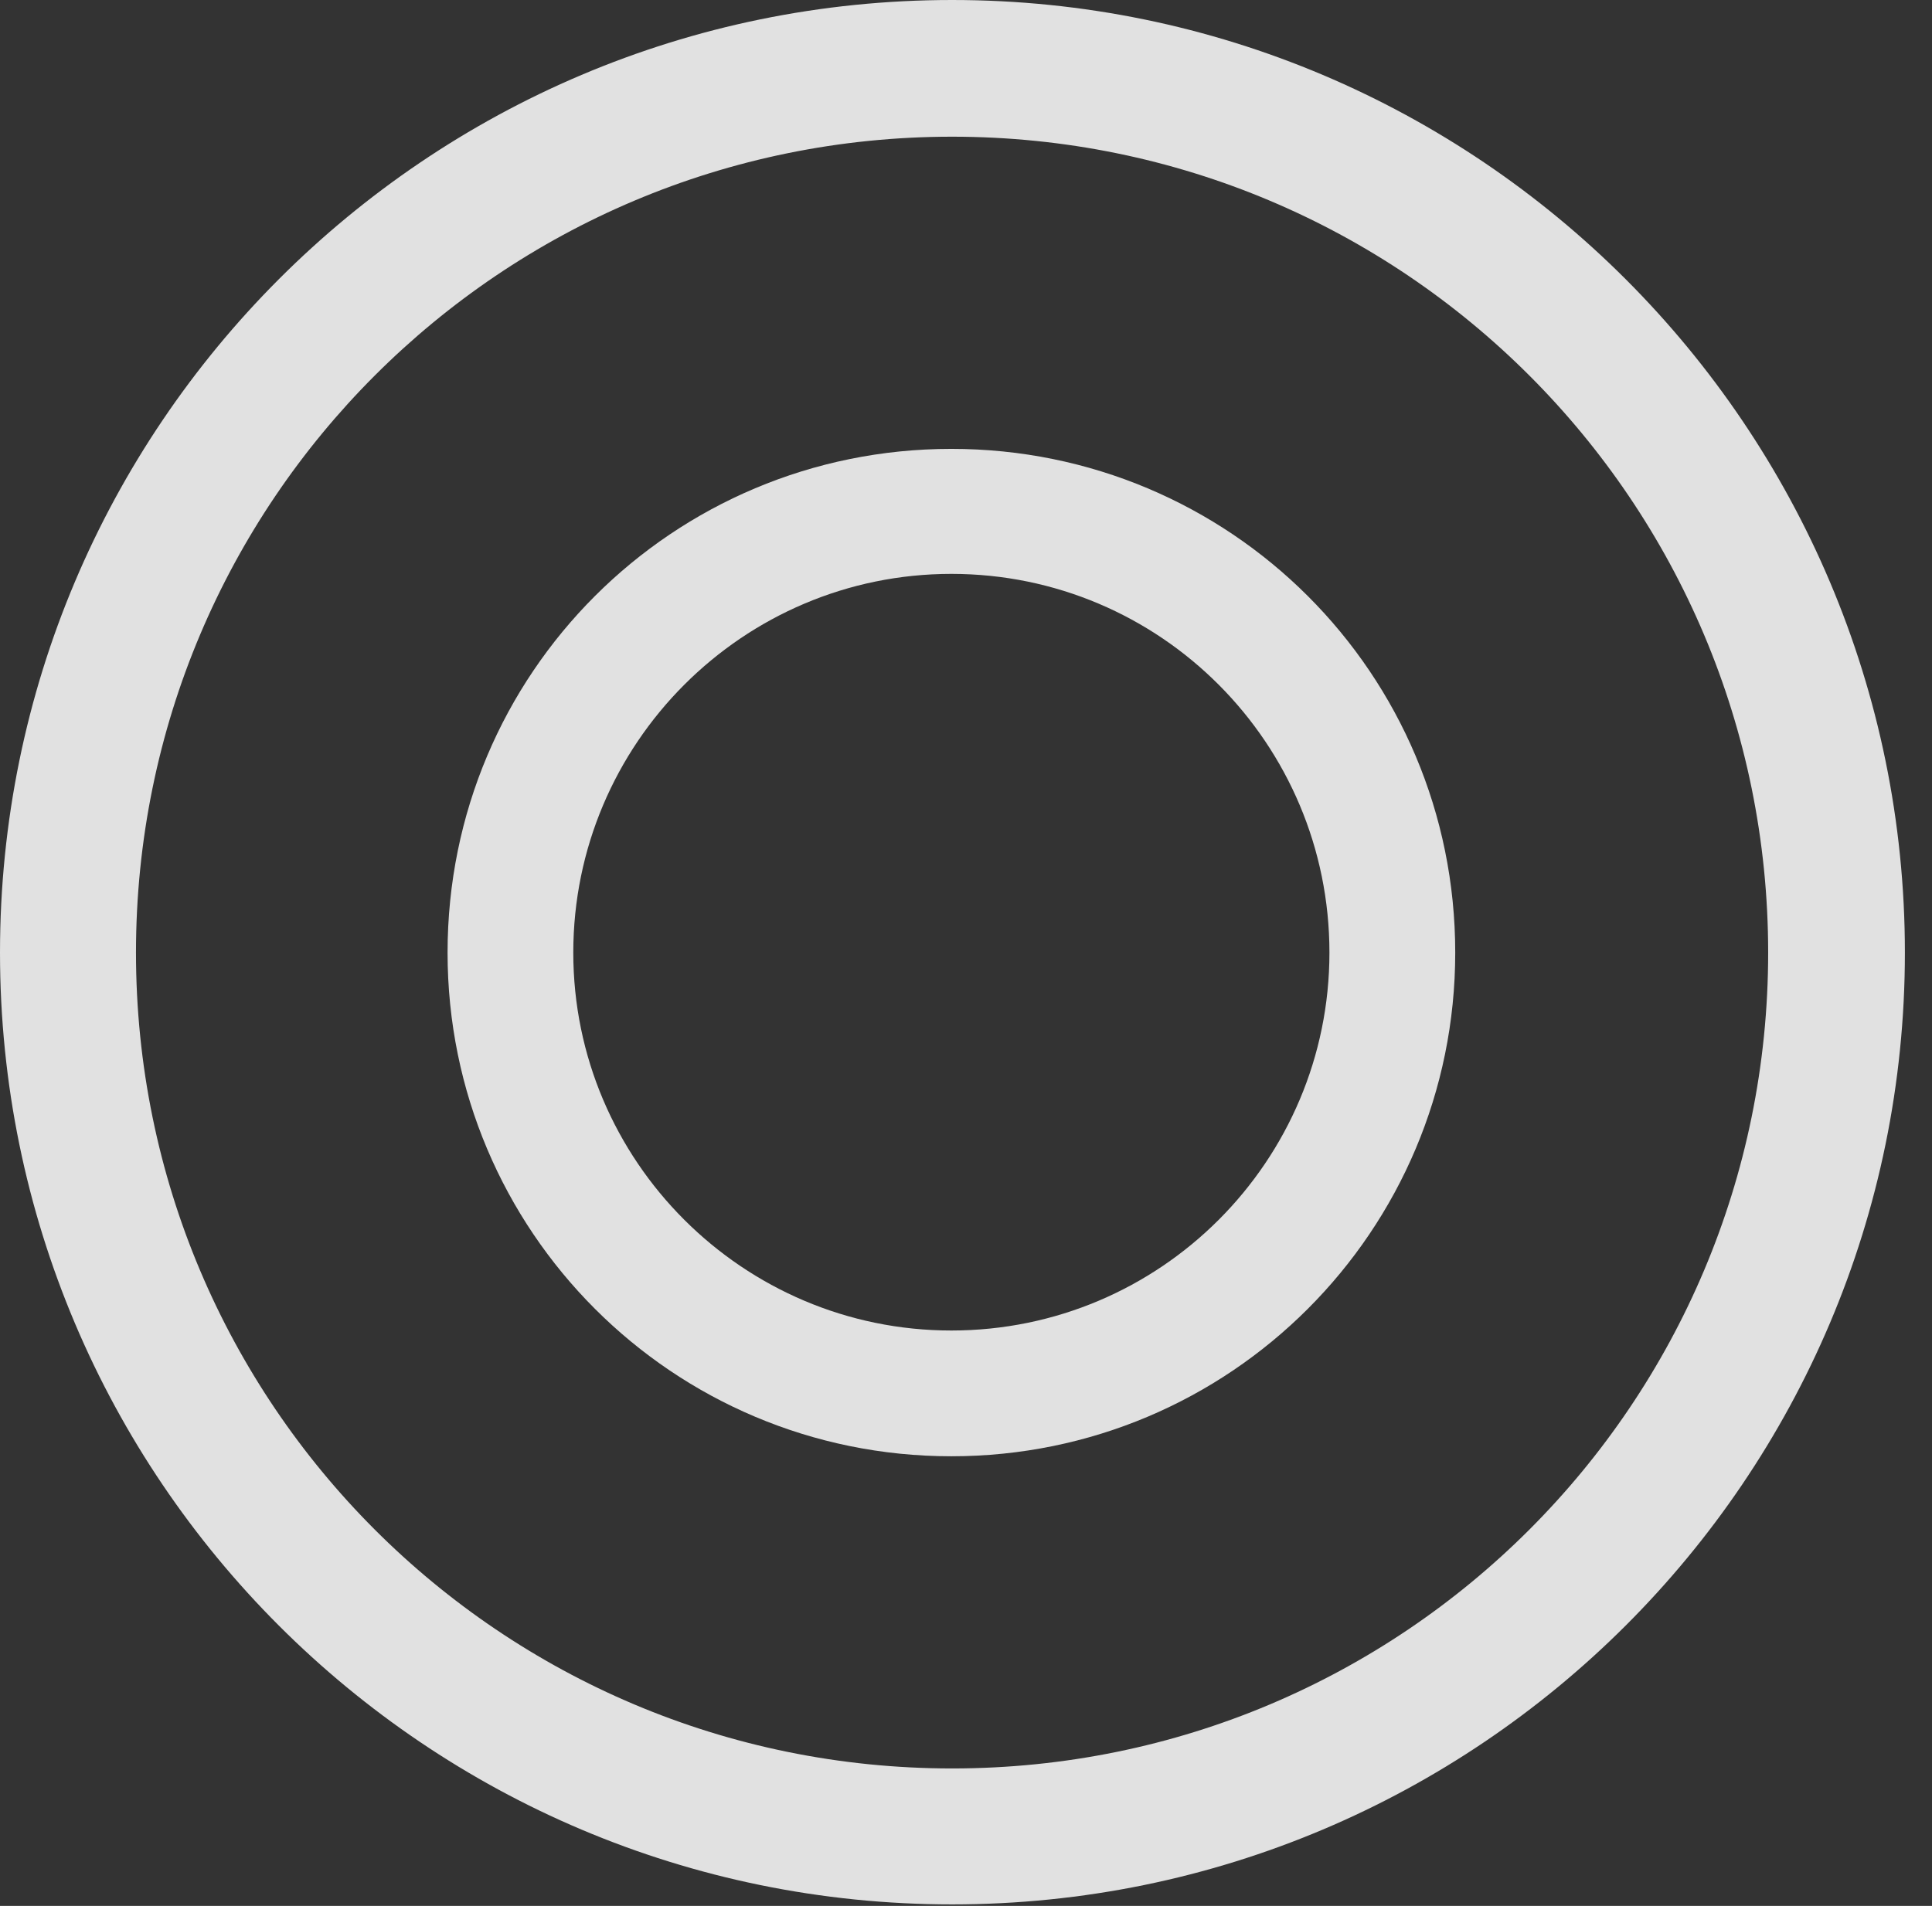 <?xml version="1.0" encoding="UTF-8"?>
<!--Generator: Apple Native CoreSVG 326-->
<!DOCTYPE svg
PUBLIC "-//W3C//DTD SVG 1.1//EN"
       "http://www.w3.org/Graphics/SVG/1.1/DTD/svg11.dtd">
<svg version="1.1" xmlns="http://www.w3.org/2000/svg" xmlns:xlink="http://www.w3.org/1999/xlink" viewBox="0 0 25.801 25.459">
 <rect x="0" y="0" width="25.801" height="25.459" fill="#333333" stroke="none"/>
 <g>
  <rect height="25.459" opacity="0" width="25.801" x="0" y="0"/>
  <path d="M12.715 25.439C19.736 25.439 25.439 19.746 25.439 12.725C25.439 5.703 19.736 0 12.715 0C5.693 0 0 5.703 0 12.725C0 19.746 5.693 25.439 12.715 25.439ZM12.715 23.623C6.689 23.623 1.816 18.75 1.816 12.725C1.816 6.699 6.689 1.826 12.715 1.826C18.74 1.826 23.613 6.699 23.613 12.725C23.613 18.75 18.74 23.623 12.715 23.623Z" fill="white" fill-opacity="0.85"/>
  <path d="M12.705 19.453C16.426 19.453 19.434 16.445 19.434 12.725C19.434 8.994 16.426 5.996 12.705 5.996C8.984 5.996 5.977 8.994 5.977 12.725C5.977 16.445 8.984 19.453 12.705 19.453ZM12.705 17.773C9.922 17.773 7.656 15.508 7.656 12.725C7.656 9.932 9.922 7.666 12.705 7.666C15.498 7.666 17.754 9.932 17.754 12.725C17.754 15.508 15.498 17.773 12.705 17.773Z" fill="white" fill-opacity="0.85"/>
 </g>
</svg>
